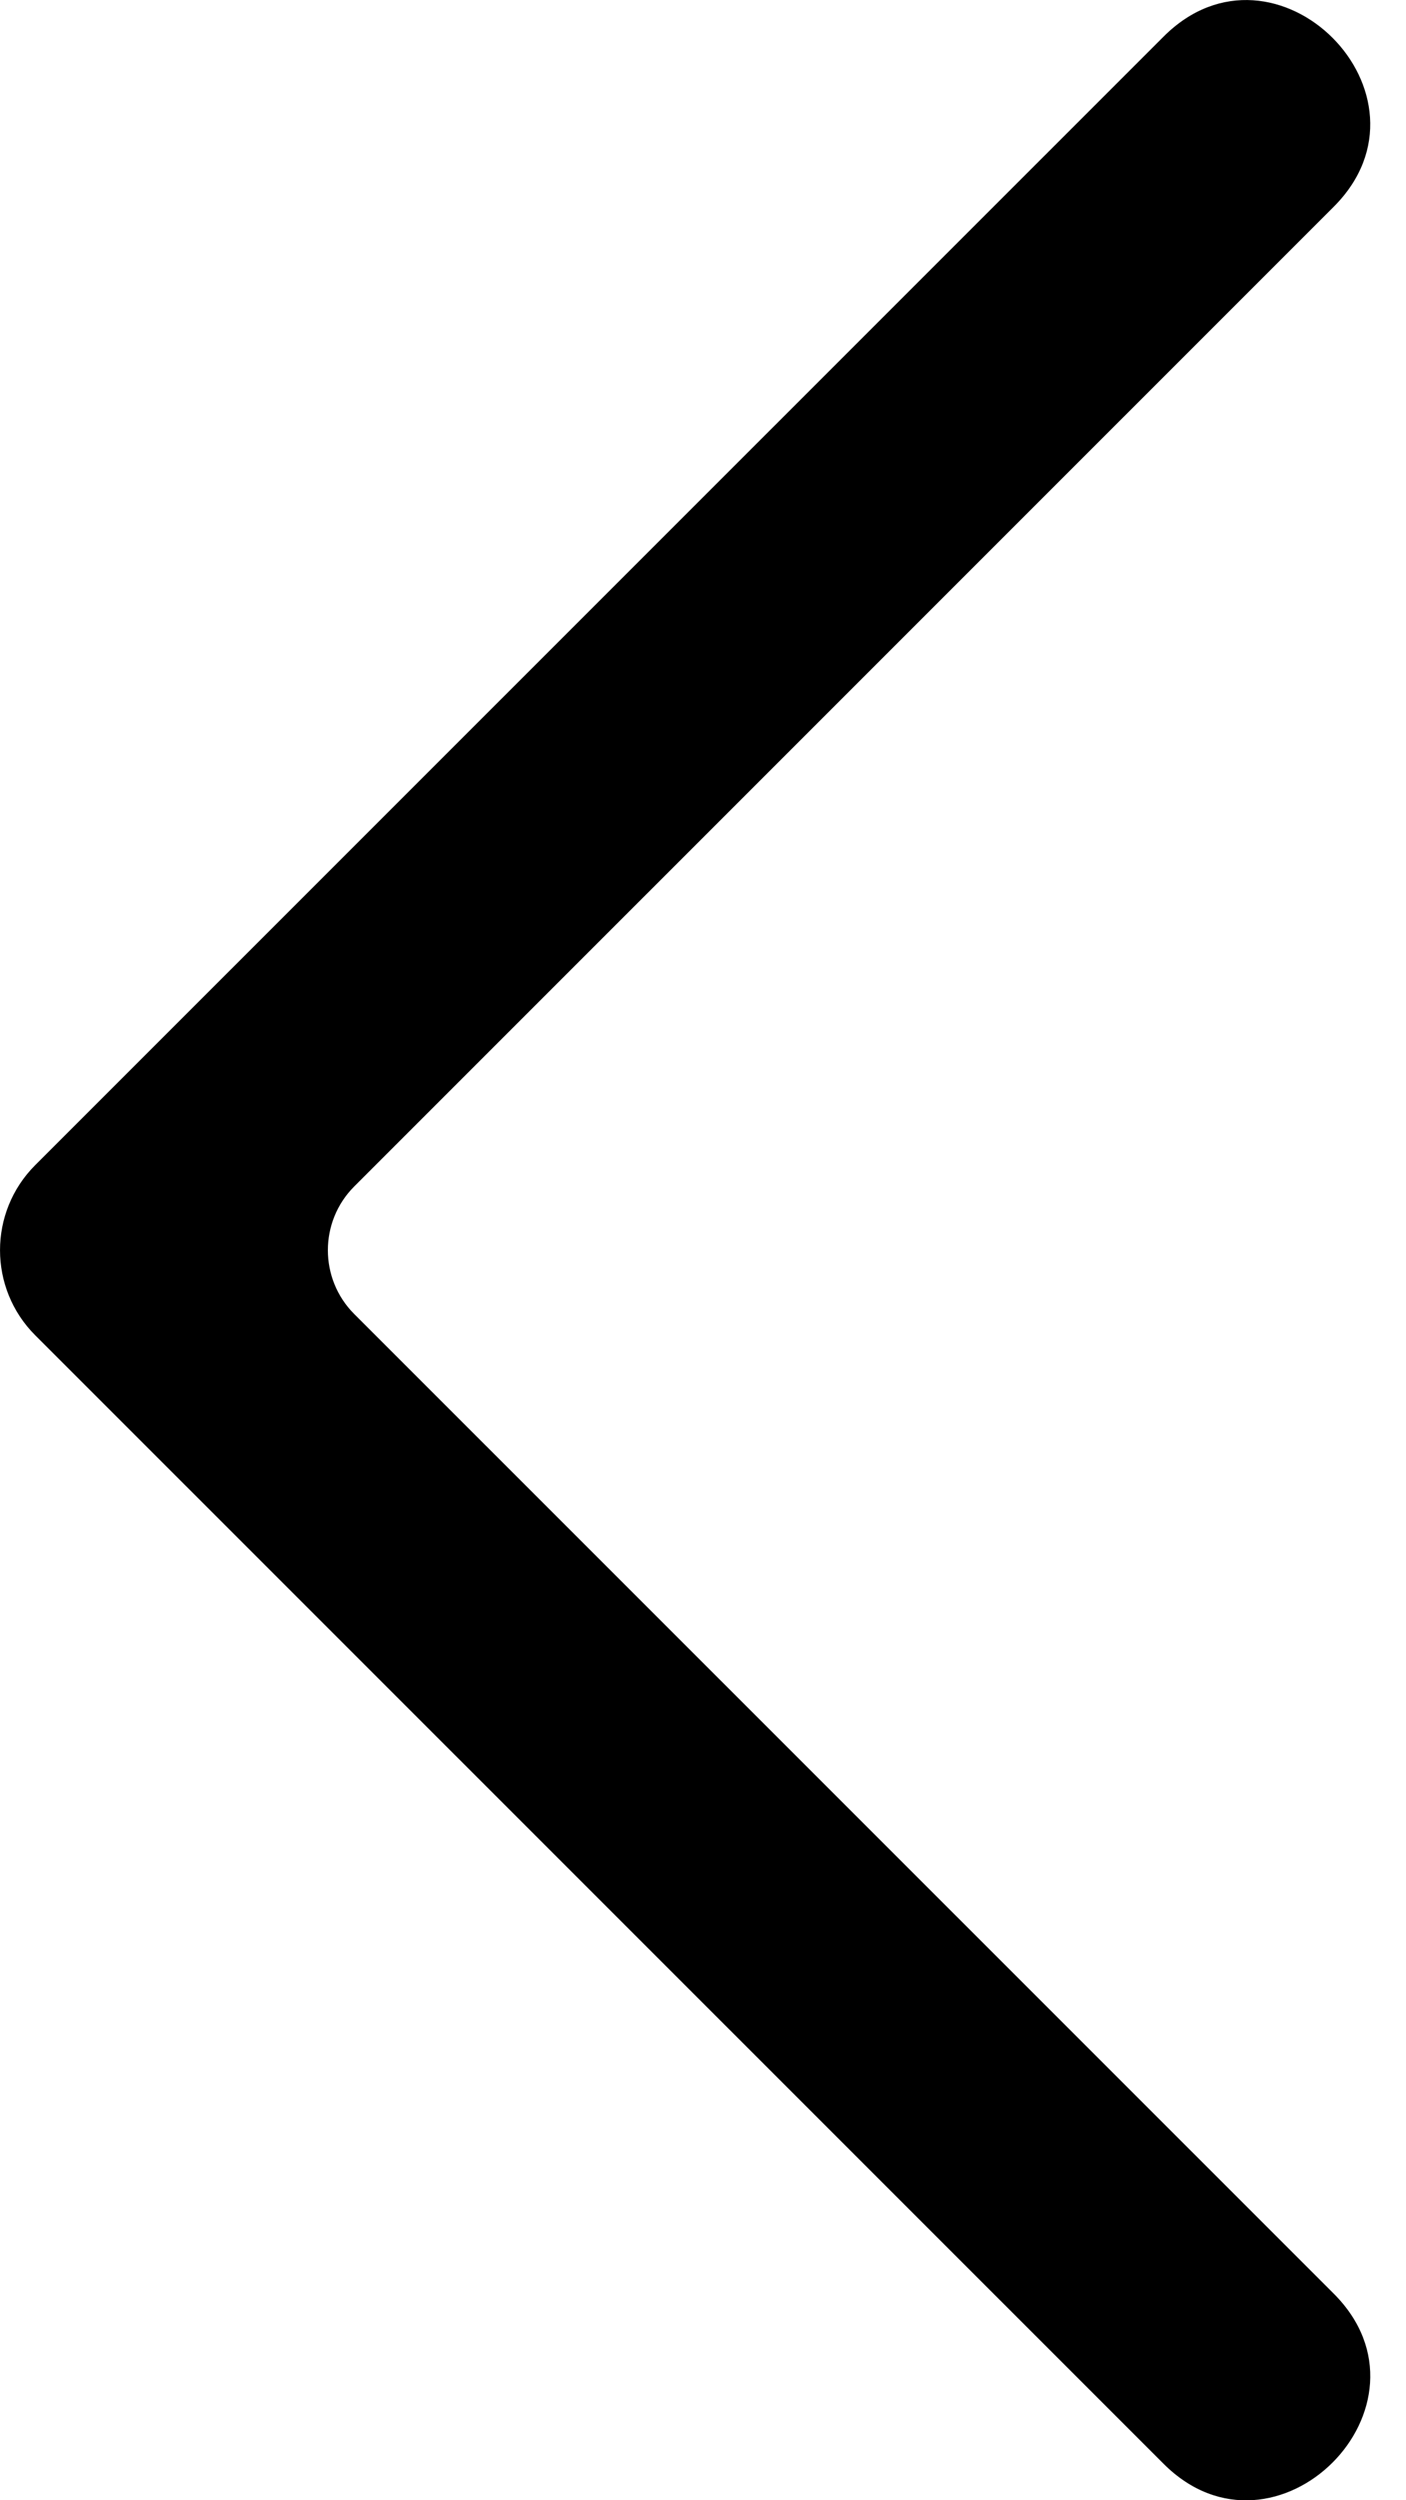 <!-- Generated by IcoMoon.io -->
<svg version="1.1" xmlns="http://www.w3.org/2000/svg" width="18" height="32" viewBox="0 0 18 32">
<title>sficon-izq</title>
<path d="M17.074 2.647c1.432-1.432-0.746-3.611-2.178-2.178l-14.445 14.443c-0.601 0.601-0.601 1.577 0 2.178l14.445 14.443c1.432 1.432 3.611-0.746 2.178-2.178l-12.539-12.537c-0.45-0.45-0.45-1.183 0-1.633z"></path>
</svg>
